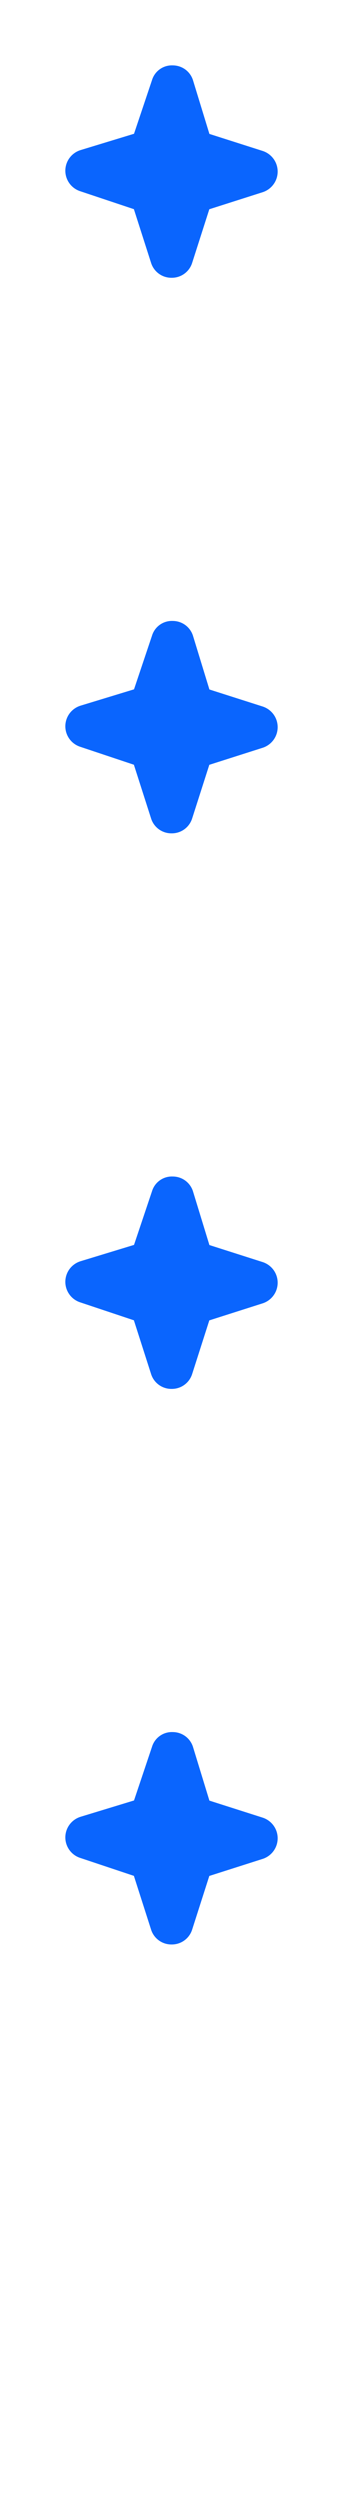 <svg width="21" height="153" viewBox="0 0 21 153" fill="none" xmlns="http://www.w3.org/2000/svg">
<g id="Component 6">
<g id="Vector" filter="url(#filter0_d_25_256)">
<path d="M10.507 17C10.226 17.003 9.951 16.916 9.724 16.75C9.497 16.584 9.33 16.35 9.247 16.081L8.197 12.801L4.903 11.7C4.637 11.611 4.406 11.441 4.244 11.212C4.082 10.984 3.996 10.71 4 10.43C4.004 10.15 4.097 9.878 4.265 9.655C4.433 9.431 4.669 9.266 4.937 9.184L8.205 8.187L9.306 4.903C9.388 4.633 9.557 4.398 9.787 4.235C10.017 4.071 10.295 3.989 10.577 4.001C10.858 4.002 11.132 4.093 11.357 4.261C11.581 4.43 11.746 4.667 11.824 4.936L12.821 8.196L16.094 9.242C16.358 9.331 16.587 9.5 16.75 9.726C16.913 9.951 17 10.222 17 10.501C17 10.779 16.913 11.05 16.75 11.275C16.587 11.501 16.358 11.67 16.094 11.759L12.815 12.806L11.767 16.081C11.684 16.35 11.517 16.584 11.29 16.75C11.063 16.916 10.788 17.003 10.507 17Z" fill="#0A65FE"/>
</g>
<g id="Vector_2" filter="url(#filter1_d_25_256)">
<path d="M10.507 85C10.226 85.003 9.951 84.916 9.724 84.75C9.497 84.585 9.33 84.35 9.247 84.082L8.197 80.801L4.903 79.7C4.637 79.612 4.406 79.441 4.244 79.212C4.082 78.984 3.996 78.71 4 78.43C4.004 78.15 4.097 77.878 4.265 77.654C4.433 77.431 4.669 77.266 4.937 77.184L8.205 76.187L9.306 72.903C9.388 72.633 9.557 72.398 9.787 72.235C10.017 72.071 10.295 71.989 10.577 72.001C10.858 72.001 11.132 72.093 11.357 72.261C11.581 72.43 11.746 72.667 11.824 72.936L12.821 76.196L16.094 77.242C16.358 77.331 16.587 77.5 16.75 77.725C16.913 77.951 17 78.222 17 78.501C17 78.779 16.913 79.05 16.75 79.275C16.587 79.501 16.358 79.67 16.094 79.759L12.815 80.806L11.767 84.082C11.684 84.35 11.517 84.585 11.29 84.75C11.063 84.916 10.788 85.003 10.507 85Z" fill="#0A65FE"/>
</g>
<g id="Vector_3" filter="url(#filter2_d_25_256)">
<path d="M10.507 51C10.226 51.003 9.951 50.916 9.724 50.75C9.497 50.584 9.33 50.35 9.247 50.081L8.197 46.801L4.903 45.7C4.637 45.611 4.406 45.441 4.244 45.212C4.082 44.984 3.996 44.71 4 44.43C4.004 44.15 4.097 43.878 4.265 43.654C4.433 43.431 4.669 43.266 4.937 43.184L8.205 42.187L9.306 38.903C9.388 38.633 9.557 38.398 9.787 38.235C10.017 38.071 10.295 37.989 10.577 38.001C10.858 38.002 11.132 38.093 11.357 38.261C11.581 38.43 11.746 38.667 11.824 38.936L12.821 42.196L16.094 43.242C16.358 43.331 16.587 43.5 16.75 43.725C16.913 43.951 17 44.222 17 44.501C17 44.779 16.913 45.05 16.75 45.276C16.587 45.501 16.358 45.67 16.094 45.759L12.815 46.806L11.767 50.081C11.684 50.35 11.517 50.584 11.29 50.75C11.063 50.916 10.788 51.003 10.507 51Z" fill="#0A65FE"/>
</g>
<g id="Vector_4" filter="url(#filter3_d_25_256)">
<path d="M10.507 119C10.226 119.003 9.951 118.916 9.724 118.75C9.497 118.585 9.33 118.35 9.247 118.082L8.197 114.801L4.903 113.7C4.637 113.612 4.406 113.441 4.244 113.212C4.082 112.984 3.996 112.71 4 112.43C4.004 112.15 4.097 111.878 4.265 111.655C4.433 111.431 4.669 111.266 4.937 111.184L8.205 110.187L9.306 106.903C9.388 106.633 9.557 106.398 9.787 106.235C10.017 106.071 10.295 105.989 10.577 106.001C10.858 106.002 11.132 106.093 11.357 106.261C11.581 106.43 11.746 106.667 11.824 106.936L12.821 110.196L16.094 111.242C16.358 111.331 16.587 111.5 16.75 111.726C16.913 111.951 17 112.222 17 112.501C17 112.779 16.913 113.05 16.75 113.276C16.587 113.501 16.358 113.67 16.094 113.759L12.815 114.806L11.767 118.082C11.684 118.35 11.517 118.585 11.29 118.75C11.063 118.916 10.788 119.003 10.507 119Z" fill="#0A65FE"/>
</g>
</g>
<defs>
<filter id="filter0_d_25_256" x="0" y="0" width="21" height="21" filterUnits="userSpaceOnUse" color-interpolation-filters="sRGB">
<feFlood flood-opacity="0" result="BackgroundImageFix"/>
<feColorMatrix in="SourceAlpha" type="matrix" values="0 0 0 0 0 0 0 0 0 0 0 0 0 0 0 0 0 0 127 0" result="hardAlpha"/>
<feOffset/>
<feGaussianBlur stdDeviation="2"/>
<feComposite in2="hardAlpha" operator="out"/>
<feColorMatrix type="matrix" values="0 0 0 0 0.039 0 0 0 0 0.396 0 0 0 0 0.996 0 0 0 1 0"/>
<feBlend mode="normal" in2="BackgroundImageFix" result="effect1_dropShadow_25_256"/>
<feBlend mode="normal" in="SourceGraphic" in2="effect1_dropShadow_25_256" result="shape"/>
</filter>
<filter id="filter1_d_25_256" x="0" y="68" width="21" height="21" filterUnits="userSpaceOnUse" color-interpolation-filters="sRGB">
<feFlood flood-opacity="0" result="BackgroundImageFix"/>
<feColorMatrix in="SourceAlpha" type="matrix" values="0 0 0 0 0 0 0 0 0 0 0 0 0 0 0 0 0 0 127 0" result="hardAlpha"/>
<feOffset/>
<feGaussianBlur stdDeviation="2"/>
<feComposite in2="hardAlpha" operator="out"/>
<feColorMatrix type="matrix" values="0 0 0 0 0.039 0 0 0 0 0.396 0 0 0 0 0.996 0 0 0 1 0"/>
<feBlend mode="normal" in2="BackgroundImageFix" result="effect1_dropShadow_25_256"/>
<feBlend mode="normal" in="SourceGraphic" in2="effect1_dropShadow_25_256" result="shape"/>
</filter>
<filter id="filter2_d_25_256" x="0" y="34" width="21" height="21" filterUnits="userSpaceOnUse" color-interpolation-filters="sRGB">
<feFlood flood-opacity="0" result="BackgroundImageFix"/>
<feColorMatrix in="SourceAlpha" type="matrix" values="0 0 0 0 0 0 0 0 0 0 0 0 0 0 0 0 0 0 127 0" result="hardAlpha"/>
<feOffset/>
<feGaussianBlur stdDeviation="2"/>
<feComposite in2="hardAlpha" operator="out"/>
<feColorMatrix type="matrix" values="0 0 0 0 0.039 0 0 0 0 0.396 0 0 0 0 0.996 0 0 0 1 0"/>
<feBlend mode="normal" in2="BackgroundImageFix" result="effect1_dropShadow_25_256"/>
<feBlend mode="normal" in="SourceGraphic" in2="effect1_dropShadow_25_256" result="shape"/>
</filter>
<filter id="filter3_d_25_256" x="0" y="102" width="21" height="21" filterUnits="userSpaceOnUse" color-interpolation-filters="sRGB">
<feFlood flood-opacity="0" result="BackgroundImageFix"/>
<feColorMatrix in="SourceAlpha" type="matrix" values="0 0 0 0 0 0 0 0 0 0 0 0 0 0 0 0 0 0 127 0" result="hardAlpha"/>
<feOffset/>
<feGaussianBlur stdDeviation="2"/>
<feComposite in2="hardAlpha" operator="out"/>
<feColorMatrix type="matrix" values="0 0 0 0 0.039 0 0 0 0 0.396 0 0 0 0 0.996 0 0 0 1 0"/>
<feBlend mode="normal" in2="BackgroundImageFix" result="effect1_dropShadow_25_256"/>
<feBlend mode="normal" in="SourceGraphic" in2="effect1_dropShadow_25_256" result="shape"/>
</filter>
</defs>
</svg>
